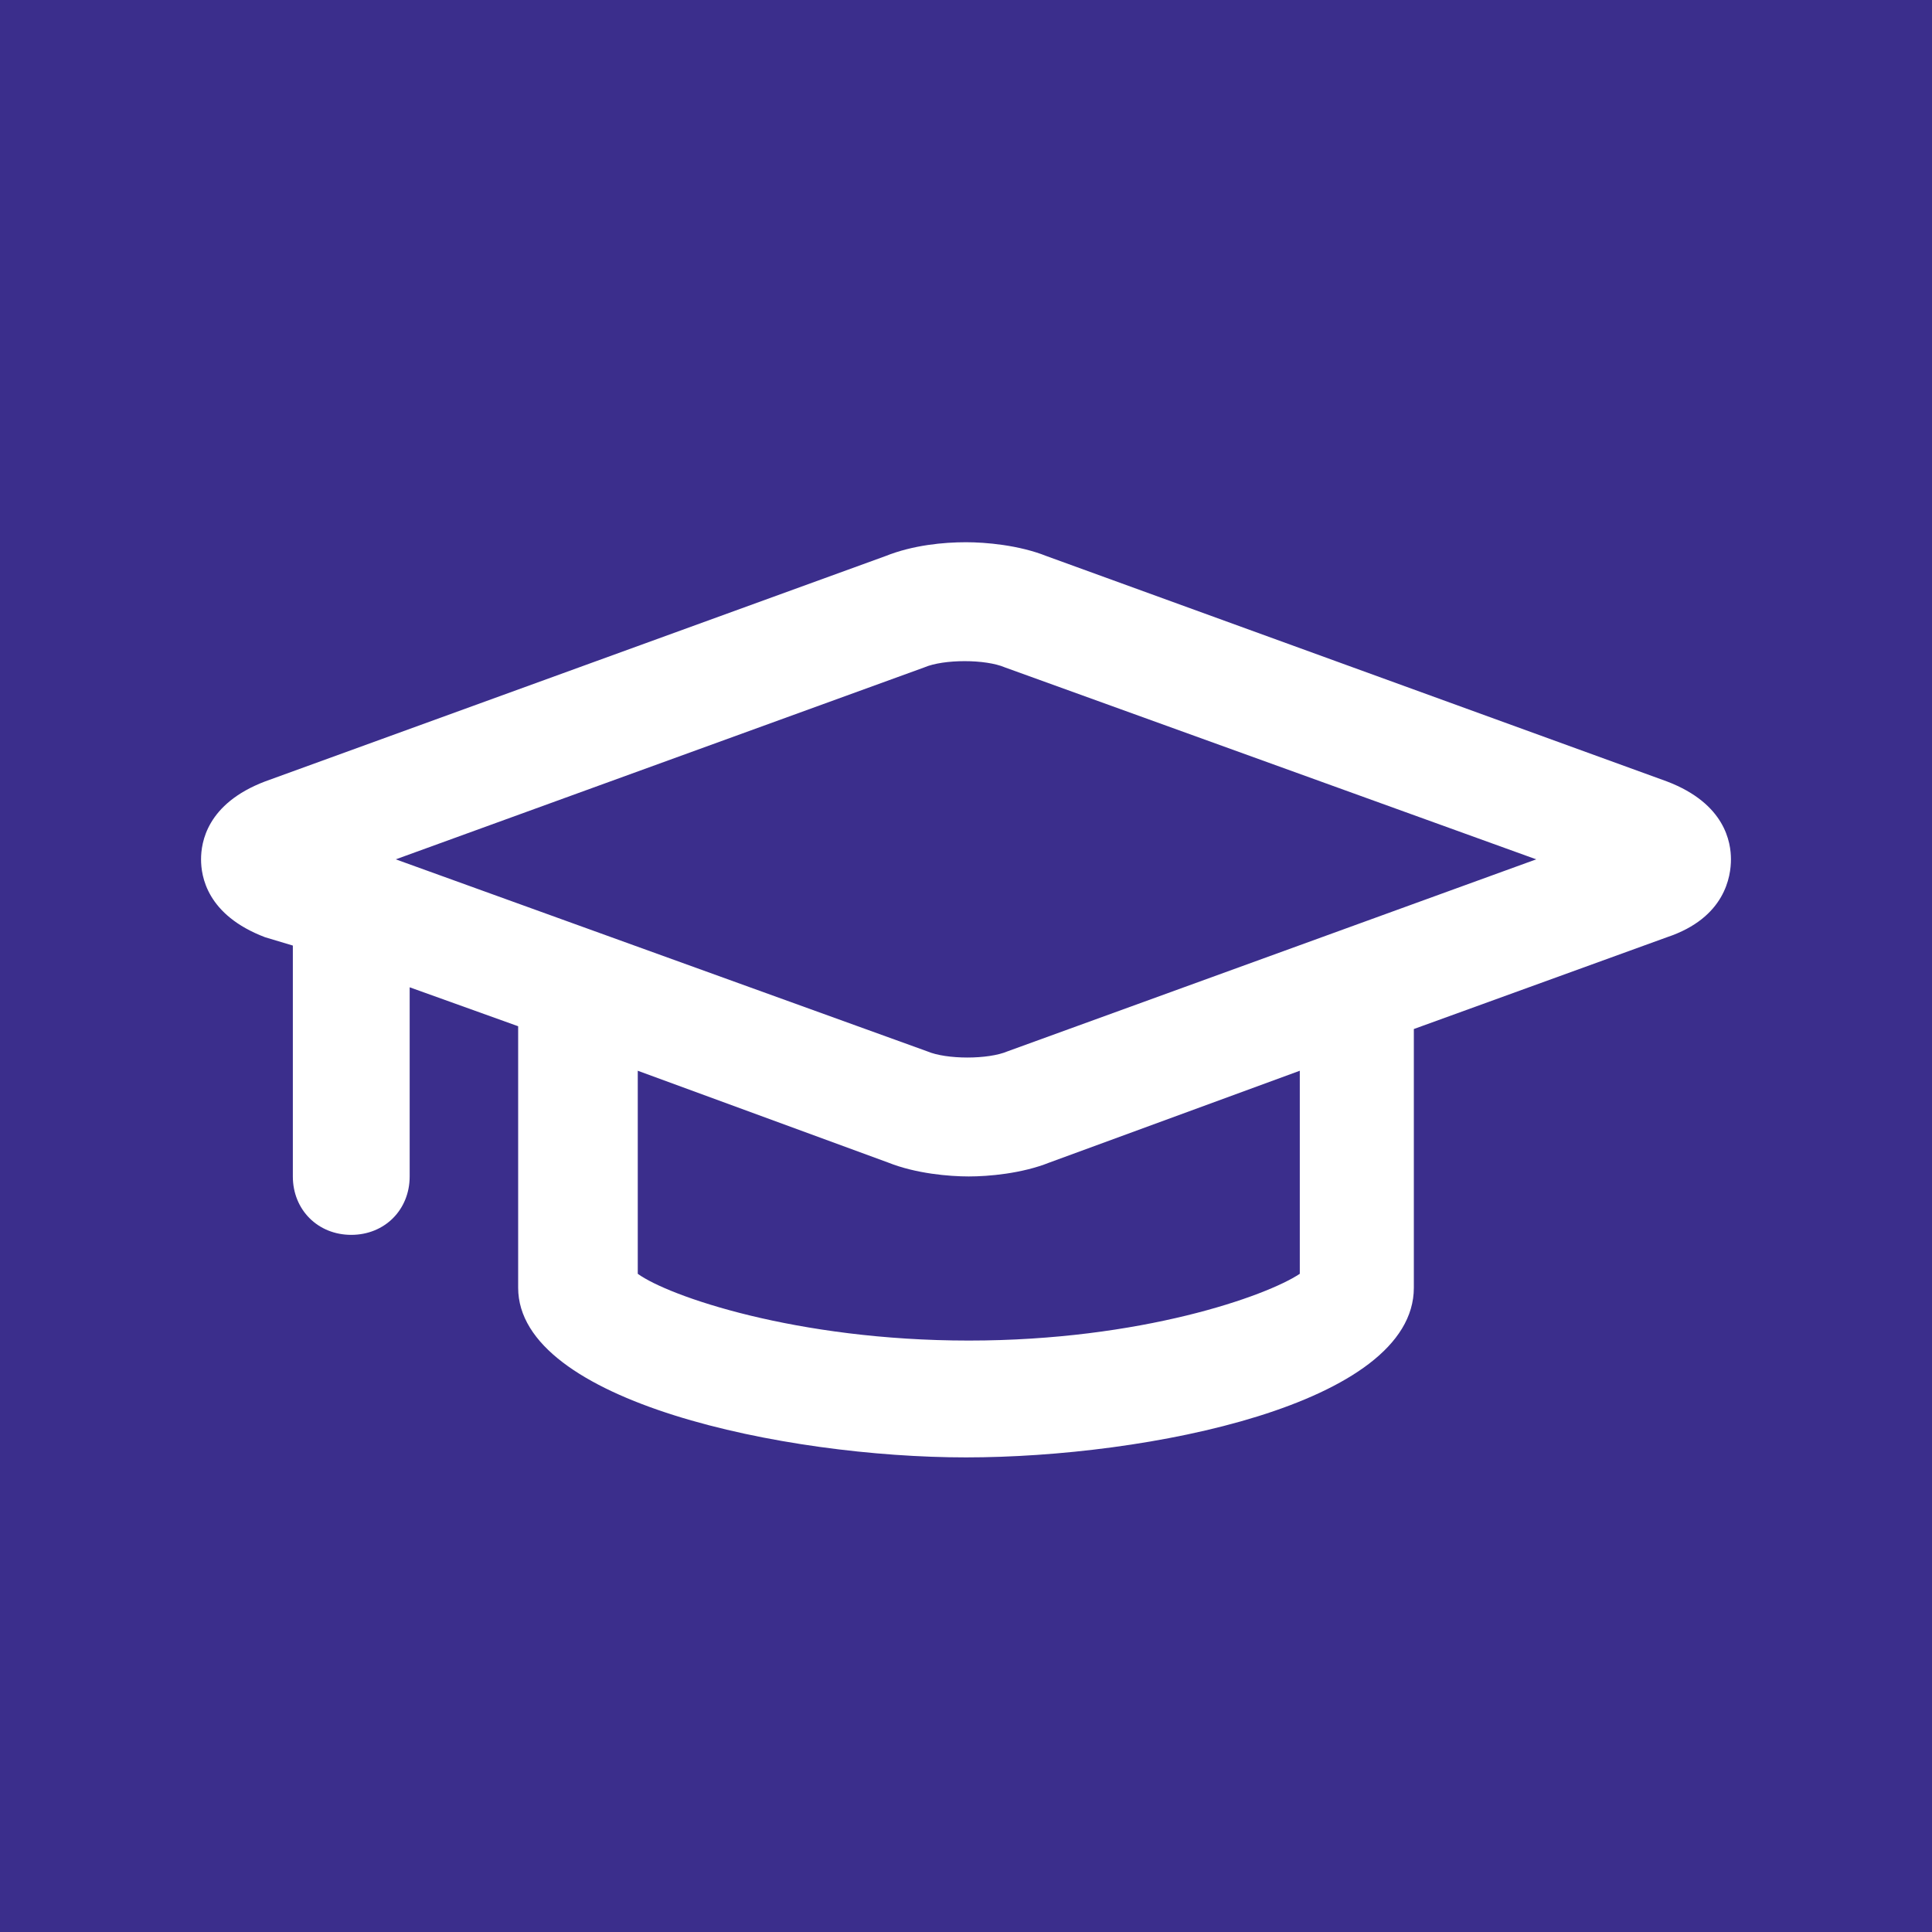 <?xml version="1.0" encoding="UTF-8" standalone="no"?><!DOCTYPE svg PUBLIC "-//W3C//DTD SVG 1.1//EN" "http://www.w3.org/Graphics/SVG/1.1/DTD/svg11.dtd"><svg width="100%" height="100%" viewBox="0 0 800 800" version="1.1" xmlns="http://www.w3.org/2000/svg" xmlns:xlink="http://www.w3.org/1999/xlink" xml:space="preserve" xmlns:serif="http://www.serif.com/" style="fill-rule:evenodd;clip-rule:evenodd;stroke-linejoin:round;stroke-miterlimit:2;"><rect x="-33.394" y="-14.19" width="897.896" height="852.529" style="fill:#3b2e8c;"/><path d="M690.258,323.582l-256.855,-93.297c-11.518,-4.607 -25.34,-5.759 -33.403,-5.759c-9.215,0 -21.885,1.152 -33.403,5.759l-256.855,93.297c-24.188,9.215 -26.491,25.34 -26.491,32.251c-0,6.911 2.303,23.037 26.491,32.251l11.518,3.456l0,95.6c0,13.822 10.367,24.188 24.189,24.188c13.821,0 24.188,-10.366 24.188,-24.188l-0,-78.323l44.921,16.125l-0,108.271c-0,47.224 110.574,70.261 185.442,70.261c74.868,-0 185.442,-21.885 185.442,-70.261l0,-107.119l104.816,-38.01c24.188,-8.063 26.491,-25.34 26.491,-32.251c0,-6.911 -2.303,-23.036 -26.491,-32.251Zm-152.04,203.872c-13.822,9.214 -65.654,27.643 -137.066,27.643c-71.413,0 -124.396,-18.429 -137.066,-27.643l-0,-84.083l103.663,38.01c11.518,4.608 25.34,5.759 33.403,5.759c8.063,0 21.884,-1.151 33.402,-5.759l103.664,-38.01l-0,84.083Zm-120.941,-92.145c-8.062,3.455 -25.34,3.455 -33.402,-0l-219.997,-79.476l218.845,-79.475c8.062,-3.455 25.34,-3.455 33.402,-0l219.997,79.475l-218.845,79.476Z" style="fill:#fff;fill-rule:nonzero;"/><g id="Layer1"></g></svg>